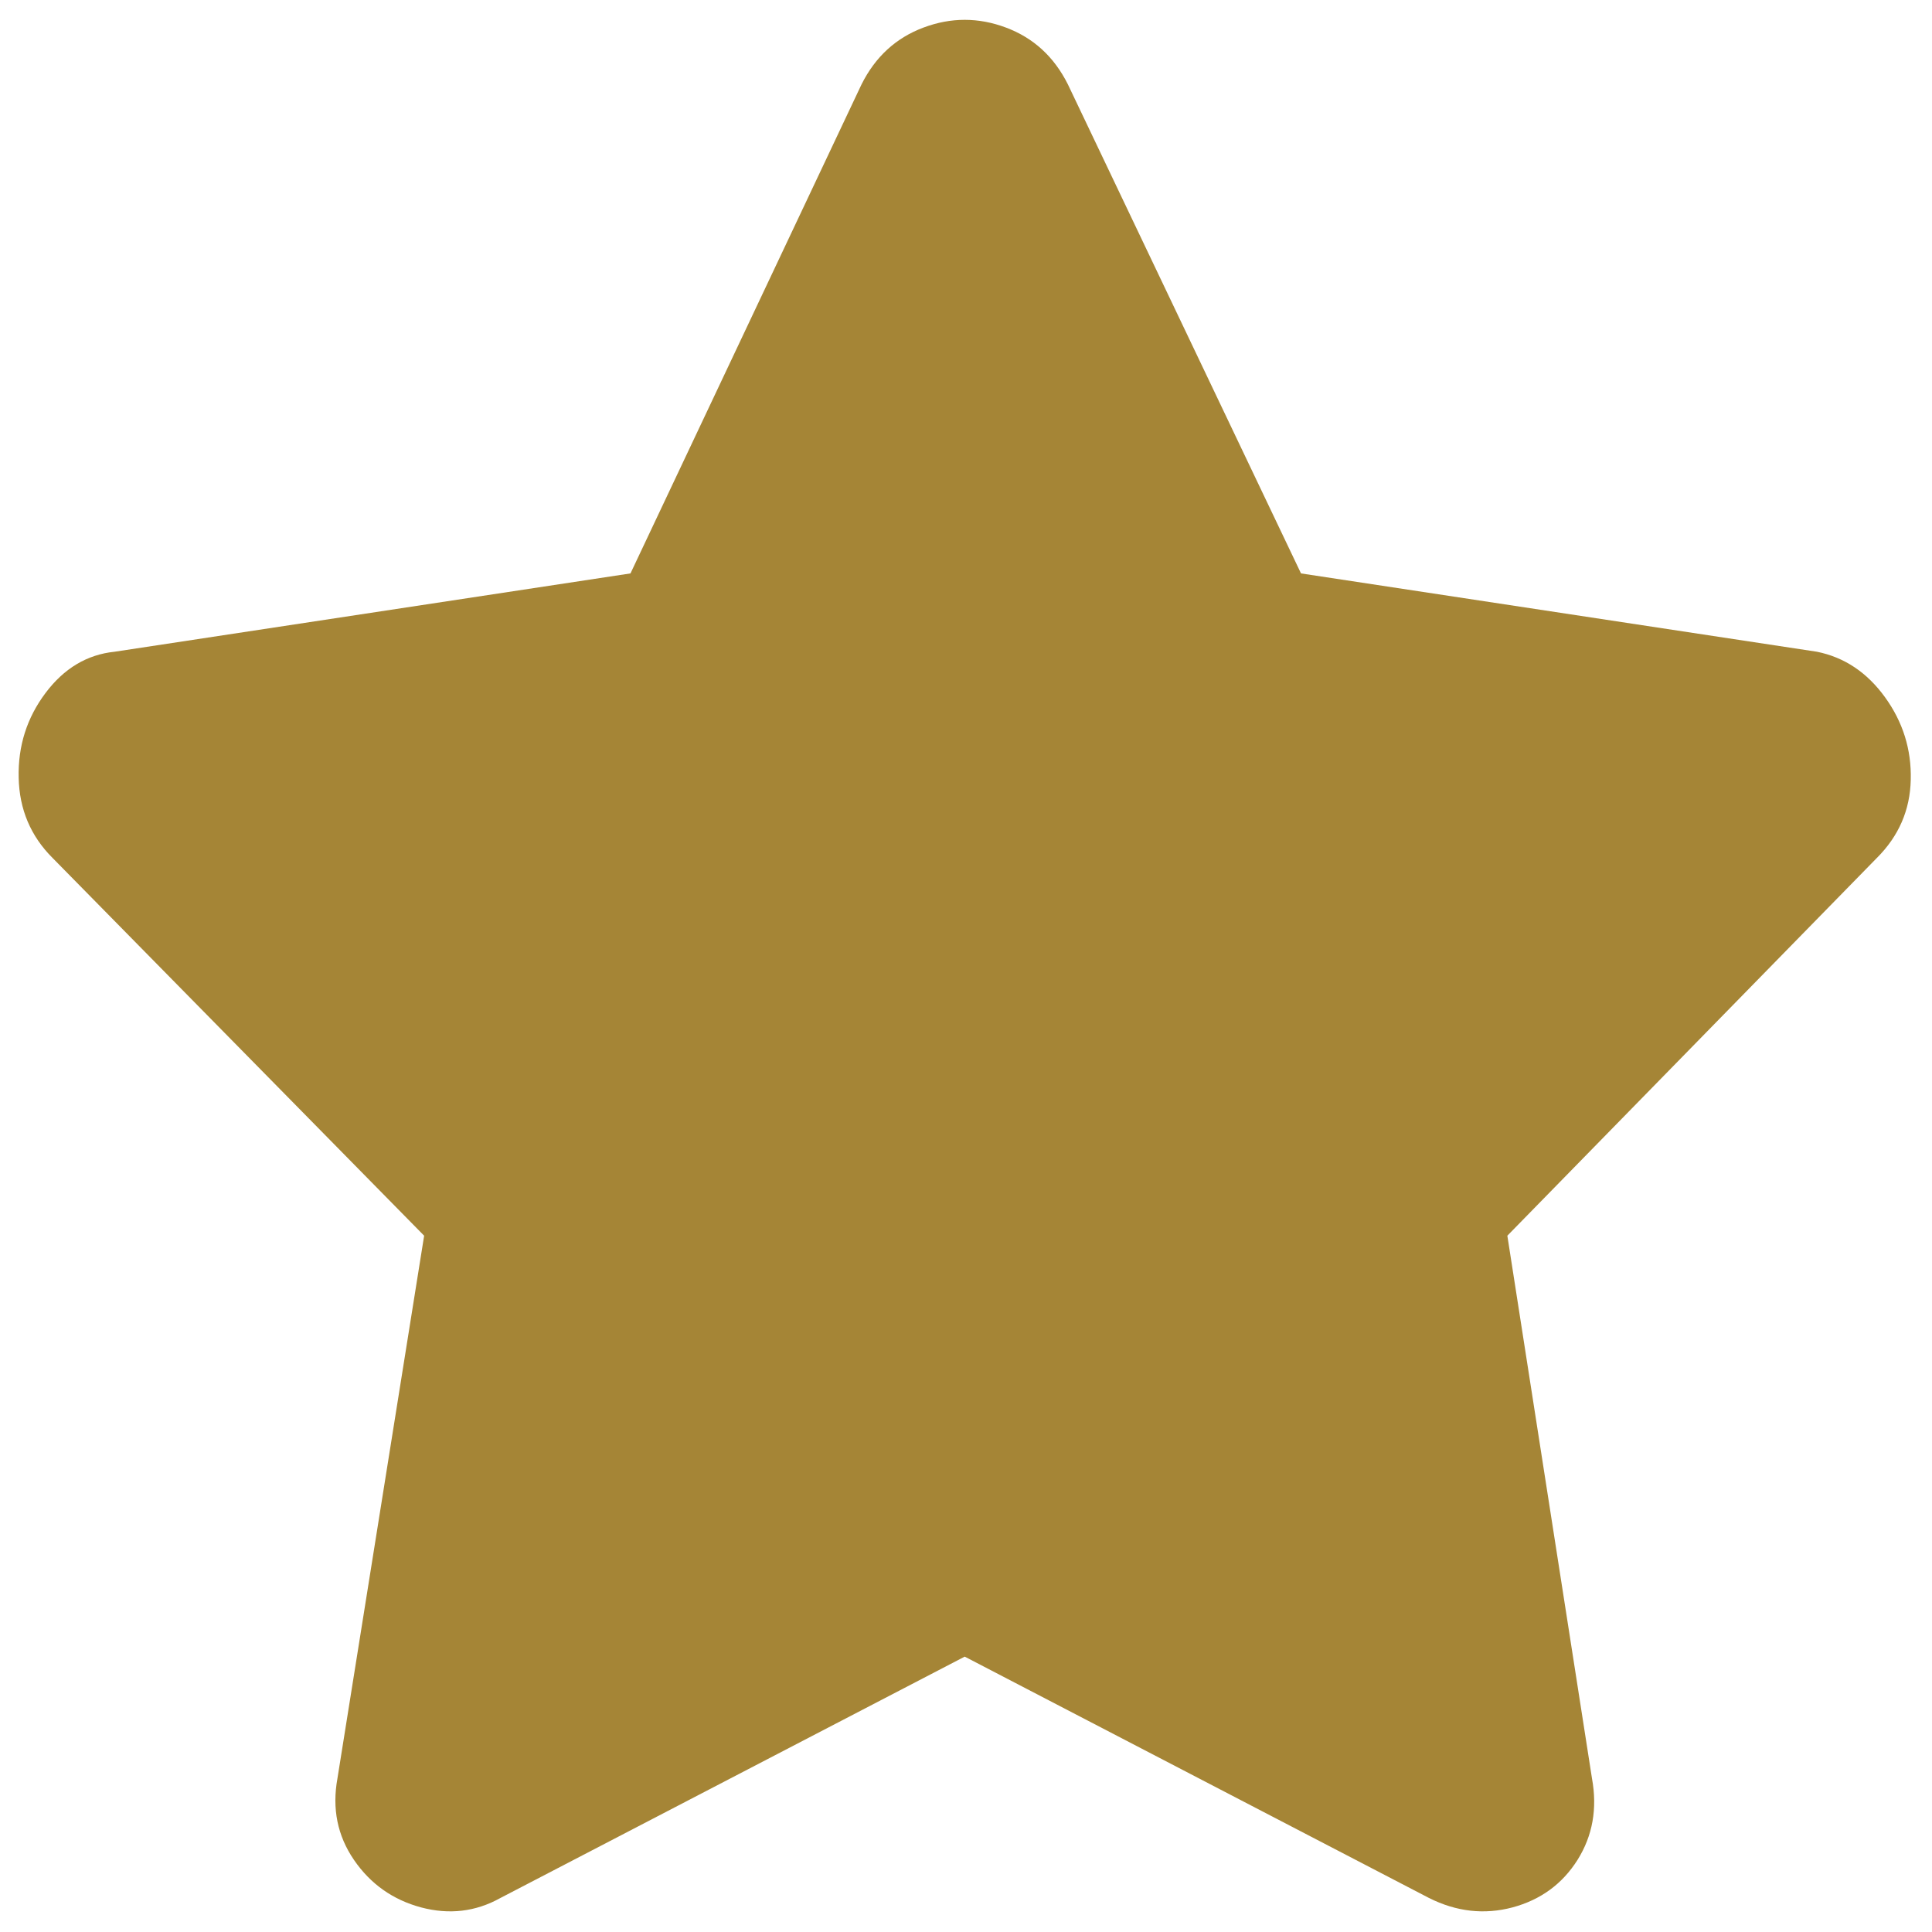 <svg width="15" height="15" viewBox="0 0 15 15" fill="none" xmlns="http://www.w3.org/2000/svg">
<path d="M6.689 0.655L4.895 4.452L0.89 5.06C0.676 5.082 0.497 5.189 0.353 5.381C0.209 5.573 0.139 5.792 0.145 6.038C0.15 6.283 0.238 6.492 0.409 6.662L3.293 9.594L2.62 13.807C2.577 14.042 2.62 14.253 2.748 14.44C2.876 14.627 3.05 14.75 3.269 14.809C3.488 14.867 3.693 14.843 3.885 14.736L7.49 12.862L11.095 14.736C11.308 14.843 11.524 14.867 11.743 14.809C11.962 14.75 12.13 14.627 12.248 14.44C12.365 14.253 12.403 14.042 12.36 13.807L11.703 9.594L14.571 6.662C14.742 6.492 14.83 6.289 14.835 6.054C14.841 5.819 14.774 5.605 14.635 5.413C14.496 5.221 14.32 5.103 14.106 5.06L10.101 4.452L8.291 0.655C8.184 0.441 8.024 0.294 7.81 0.214C7.597 0.134 7.383 0.134 7.17 0.214C6.956 0.294 6.796 0.441 6.689 0.655Z" fill="#A58536"/>
</svg>
